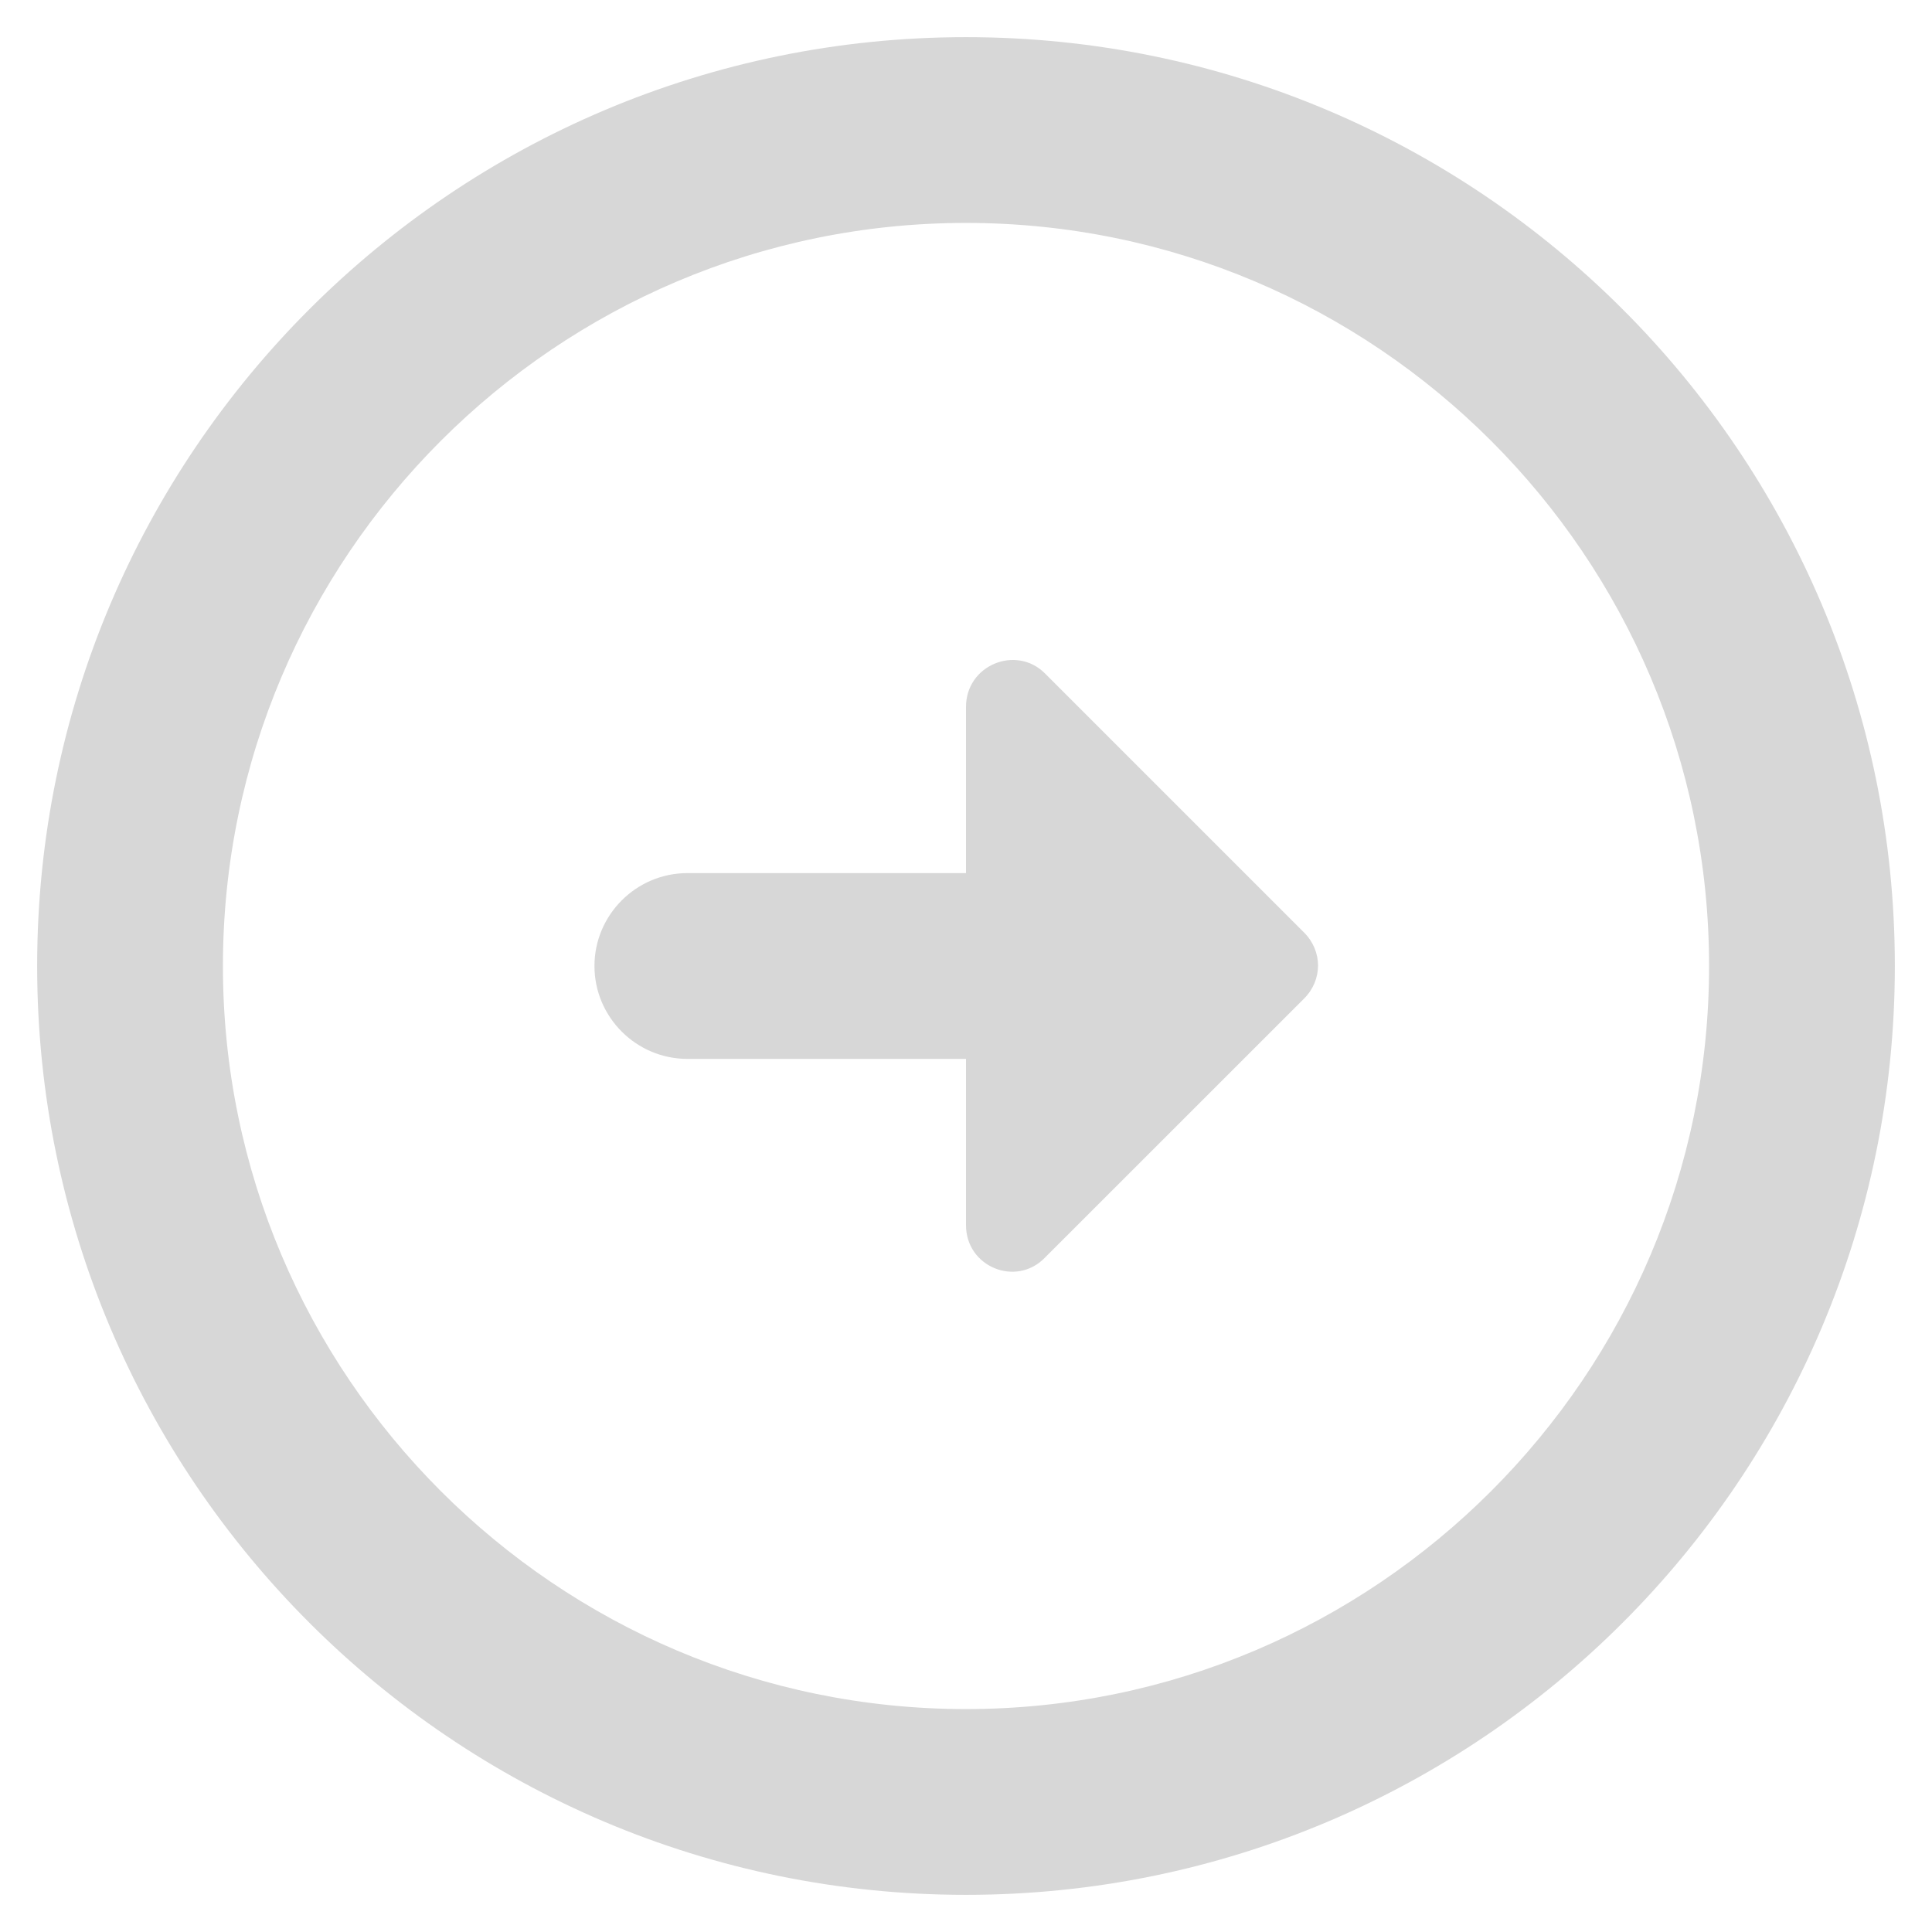 <svg width="26" height="26" viewBox="0 0 26 26" fill="white" xmlns="http://www.w3.org/2000/svg">
<path d="M3 13C3 7.487 7.487 3 13 3C18.512 3 23 7.487 23 13C23 18.512 18.512 23 13 23C7.487 23 3 18.512 3 13ZM0.5 13C0.5 19.9 6.1 25.5 13 25.5C19.9 25.5 25.5 19.9 25.5 13C25.5 6.1 19.9 0.5 13 0.5C6.1 0.5 0.5 6.1 0.5 13ZM13 11.75L9.25 11.75C8.562 11.75 8 12.312 8 13C8 13.688 8.562 14.25 9.25 14.25L13 14.25L13 16.488C13 17.05 13.675 17.325 14.062 16.925L17.55 13.438C17.8 13.188 17.8 12.8 17.55 12.55L14.062 9.062C13.675 8.675 13 8.95 13 9.512L13 11.75Z" fill="#D7D7D7"/>
</svg>
